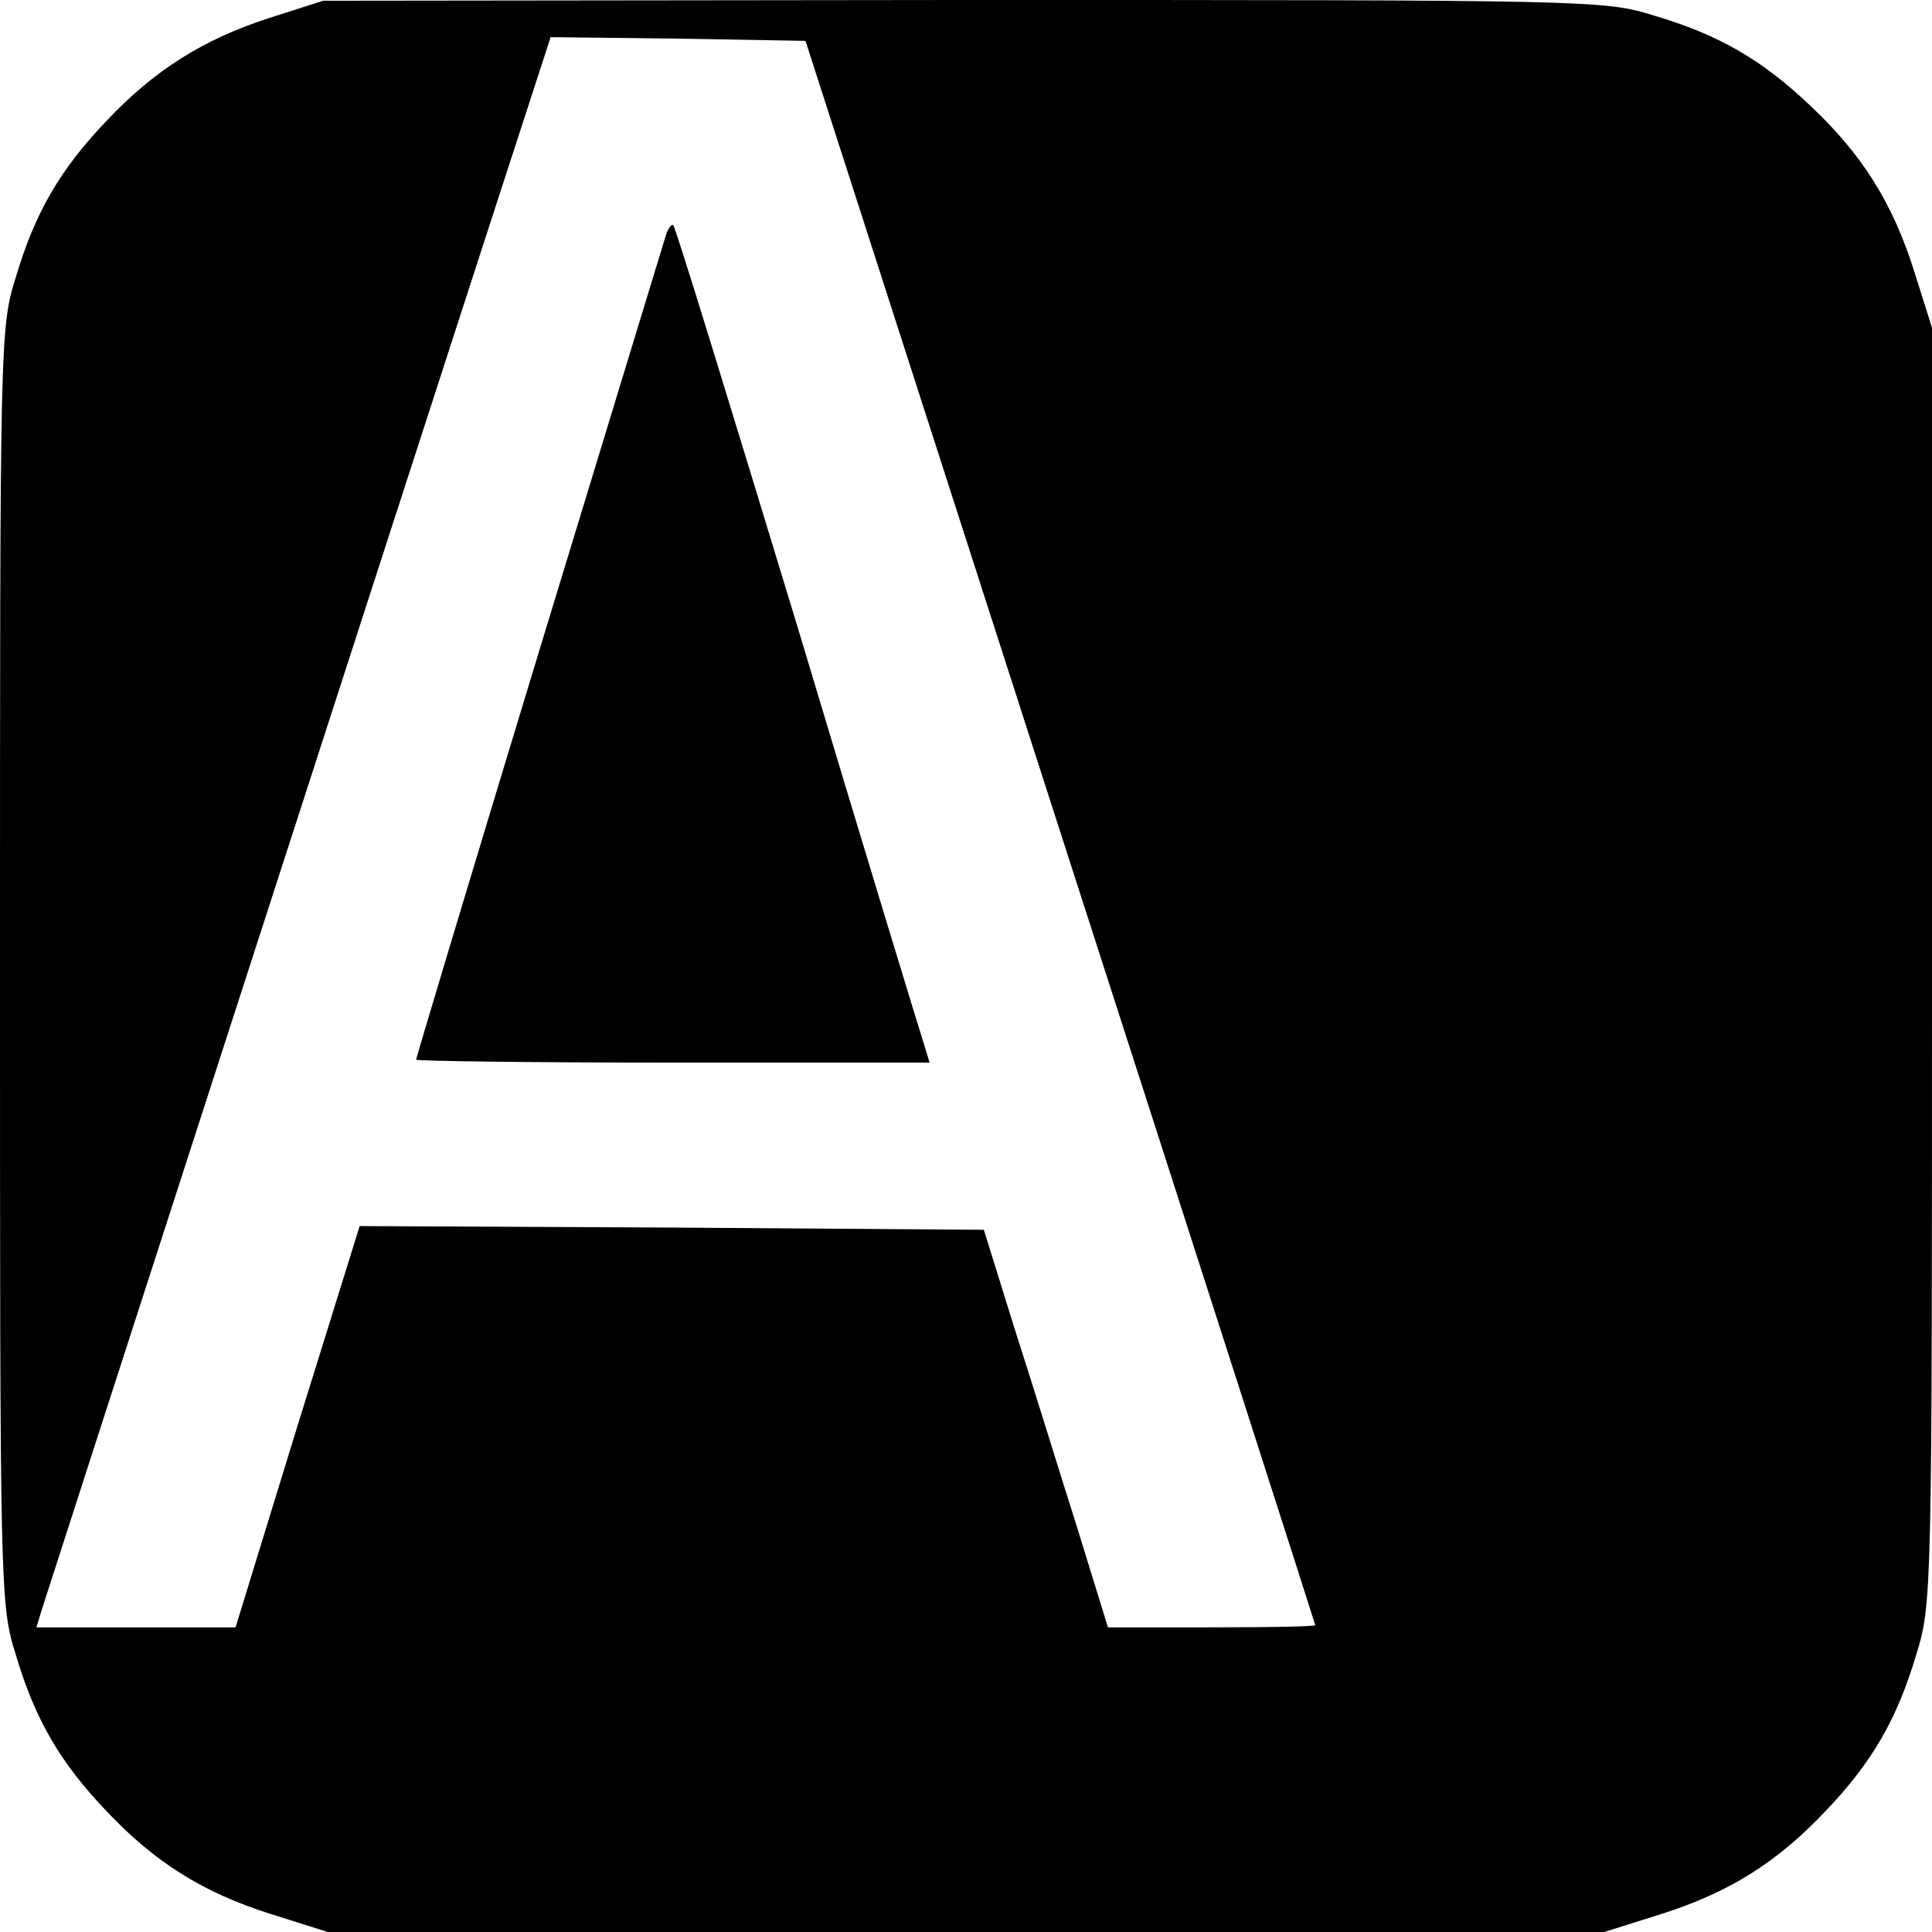 <?xml version="1.0" standalone="no"?>
<!DOCTYPE svg PUBLIC "-//W3C//DTD SVG 20010904//EN"
 "http://www.w3.org/TR/2001/REC-SVG-20010904/DTD/svg10.dtd">
<svg version="1.0" xmlns="http://www.w3.org/2000/svg"
 width="260pt" height="260pt" viewBox="0 0 260 260"
 preserveAspectRatio="xMidYMid meet">
<g transform="translate(0,260) scale(0.1,-0.1)"
fill="#000000" stroke="none">
<path d="M363 2576 c-90 -29 -156 -71 -220 -139 -62 -65 -96 -123 -122 -211
-21 -67 -21 -85 -21 -926 0 -841 0 -859 21 -926 26 -88 60 -146 122 -211 65
-69 130 -110 222 -139 l76 -24 859 0 859 0 76 24 c92 29 157 70 222 139 62 65
96 123 122 211 21 67 21 85 21 927 l0 858 -24 76 c-29 92 -70 157 -139 222
-65 62 -123 96 -211 122 -67 21 -84 21 -930 21 l-861 -1 -72 -23z m1064 -1096
c189 -586 343 -1066 343 -1067 0 -2 -63 -3 -139 -3 l-140 0 -41 133 c-23 72
-60 193 -84 267 l-42 135 -420 3 -420 2 -84 -270 -83 -270 -134 0 -134 0 7 23
c11 35 495 1532 595 1840 l90 277 172 -2 171 -3 343 -1065z"/>
<path d="M896 2283 c-3 -10 -80 -262 -171 -561 -91 -299 -165 -546 -165 -548
0 -2 156 -4 346 -4 l345 0 -7 23 c-4 12 -81 264 -170 561 -90 296 -165 541
-168 543 -2 2 -7 -4 -10 -14z"/>
</g>
</svg>
